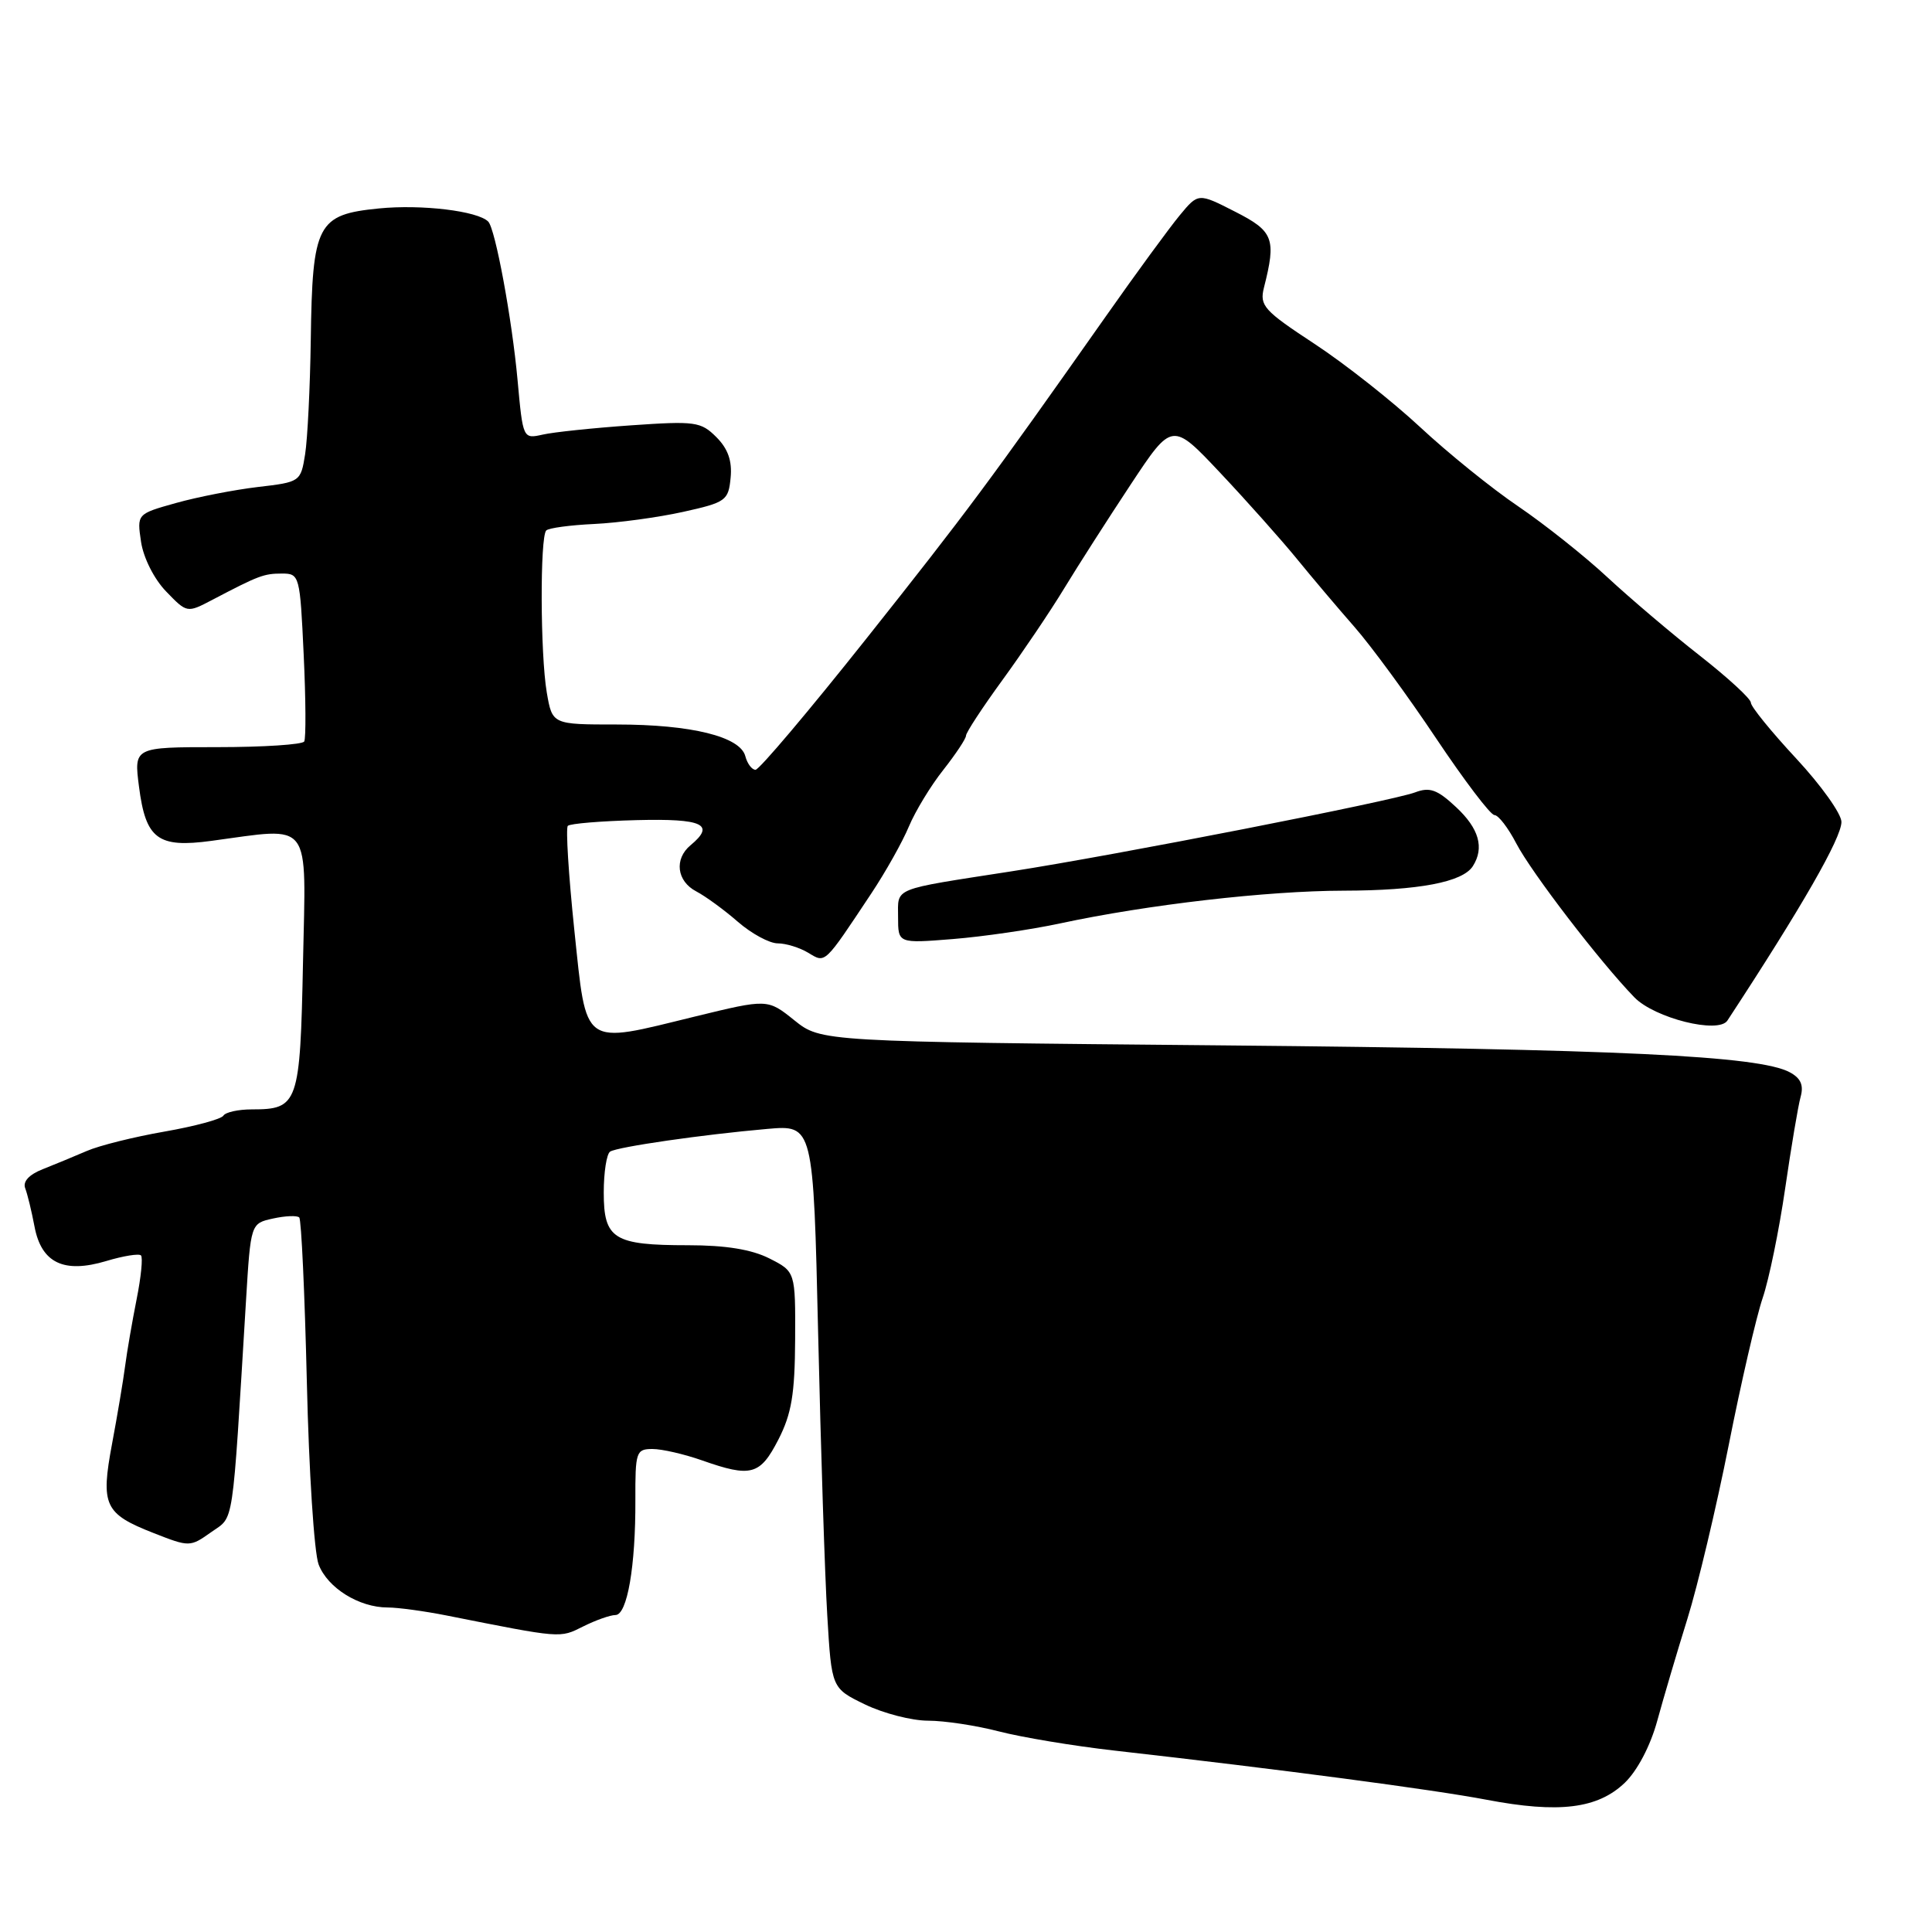 <?xml version="1.0" encoding="UTF-8" standalone="no"?>
<!DOCTYPE svg PUBLIC "-//W3C//DTD SVG 1.1//EN" "http://www.w3.org/Graphics/SVG/1.1/DTD/svg11.dtd" >
<svg xmlns="http://www.w3.org/2000/svg" xmlns:xlink="http://www.w3.org/1999/xlink" version="1.1" viewBox="0 0 256 256">
 <g >
 <path fill="currentColor"
d=" M 215.29 236.23 C 216.96 234.62 218.68 231.35 219.59 228.03 C 220.42 224.99 222.22 218.90 223.59 214.50 C 224.96 210.10 227.42 199.75 229.06 191.50 C 230.69 183.25 232.72 174.47 233.56 172.00 C 234.40 169.53 235.74 163.00 236.54 157.50 C 237.34 152.00 238.26 146.53 238.59 145.34 C 239.02 143.79 238.61 142.86 237.15 142.08 C 233.07 139.89 214.41 139.01 162.15 138.52 C 108.79 138.03 108.79 138.03 105.25 135.19 C 101.71 132.35 101.71 132.35 92.11 134.69 C 76.98 138.39 77.76 138.95 76.10 123.23 C 75.34 115.93 74.95 109.72 75.24 109.43 C 75.53 109.13 79.65 108.79 84.39 108.67 C 93.14 108.45 94.83 109.24 91.50 112.00 C 89.31 113.82 89.67 116.76 92.25 118.11 C 93.49 118.76 95.98 120.58 97.78 122.15 C 99.59 123.72 101.96 125.00 103.05 125.00 C 104.14 125.00 105.96 125.56 107.10 126.25 C 109.41 127.64 109.14 127.89 115.47 118.36 C 117.35 115.53 119.58 111.56 120.43 109.52 C 121.28 107.49 123.33 104.11 124.99 102.02 C 126.64 99.92 128.00 97.88 128.00 97.48 C 128.00 97.07 130.17 93.76 132.82 90.12 C 135.47 86.48 139.15 81.03 140.99 78.00 C 142.83 74.97 146.81 68.76 149.83 64.19 C 155.32 55.89 155.32 55.89 161.72 62.69 C 165.25 66.44 169.78 71.53 171.80 74.00 C 173.81 76.47 177.27 80.56 179.48 83.08 C 181.69 85.60 186.56 92.24 190.29 97.83 C 194.03 103.42 197.50 108.00 198.02 108.00 C 198.54 108.00 199.84 109.69 200.91 111.75 C 202.92 115.61 212.01 127.46 216.56 132.15 C 219.24 134.91 227.71 137.03 228.89 135.23 C 238.77 120.16 244.00 111.04 244.00 108.91 C 244.00 107.83 241.30 104.05 238.00 100.50 C 234.70 96.95 232.00 93.63 232.00 93.11 C 232.00 92.59 228.96 89.80 225.25 86.89 C 221.54 83.99 216.03 79.31 213.00 76.50 C 209.97 73.68 204.65 69.46 201.18 67.10 C 197.70 64.75 191.85 60.02 188.18 56.60 C 184.50 53.18 178.20 48.20 174.16 45.55 C 167.46 41.15 166.88 40.50 167.48 38.11 C 169.13 31.62 168.76 30.64 163.64 28.04 C 158.78 25.56 158.78 25.56 156.32 28.53 C 154.97 30.16 150.53 36.22 146.47 42.00 C 131.11 63.82 128.15 67.81 114.75 84.68 C 107.18 94.21 100.60 102.00 100.11 102.00 C 99.63 102.00 99.02 101.19 98.76 100.20 C 98.08 97.60 91.60 96.00 81.72 96.00 C 73.18 96.00 73.18 96.00 72.45 91.75 C 71.59 86.70 71.54 71.13 72.38 70.29 C 72.70 69.96 75.56 69.58 78.73 69.43 C 81.91 69.28 87.20 68.56 90.50 67.83 C 96.19 66.57 96.52 66.33 96.81 63.31 C 97.03 61.07 96.46 59.46 94.92 57.92 C 92.87 55.87 92.11 55.77 83.61 56.36 C 78.60 56.71 73.33 57.26 71.90 57.59 C 69.30 58.17 69.29 58.14 68.58 50.37 C 67.85 42.31 65.63 30.29 64.69 29.36 C 63.28 27.95 55.86 27.06 50.21 27.62 C 42.03 28.43 41.39 29.65 41.18 45.00 C 41.09 51.33 40.75 58.16 40.43 60.19 C 39.85 63.83 39.78 63.88 34.17 64.53 C 31.05 64.90 26.17 65.85 23.32 66.65 C 18.14 68.10 18.14 68.10 18.69 71.80 C 19.01 73.92 20.42 76.73 22.01 78.37 C 24.78 81.24 24.78 81.24 28.14 79.48 C 34.28 76.26 34.96 76.00 37.36 76.00 C 39.69 76.00 39.75 76.23 40.24 86.75 C 40.52 92.66 40.55 97.84 40.31 98.25 C 40.08 98.66 34.90 99.00 28.81 99.00 C 17.74 99.00 17.74 99.00 18.42 104.25 C 19.31 111.18 20.91 112.38 28.00 111.42 C 41.50 109.61 40.54 108.35 40.15 127.50 C 39.77 146.29 39.52 147.00 33.37 147.00 C 31.58 147.00 29.89 147.37 29.60 147.83 C 29.32 148.29 25.81 149.24 21.80 149.94 C 17.78 150.64 13.15 151.79 11.50 152.51 C 9.85 153.22 7.22 154.31 5.65 154.93 C 3.85 155.64 3.00 156.56 3.34 157.45 C 3.64 158.23 4.19 160.50 4.57 162.51 C 5.48 167.35 8.45 168.78 14.09 167.09 C 16.35 166.41 18.42 166.08 18.68 166.35 C 18.95 166.62 18.69 169.24 18.10 172.17 C 17.52 175.10 16.83 179.07 16.58 181.00 C 16.33 182.93 15.55 187.56 14.85 191.30 C 13.32 199.48 13.83 200.58 20.36 203.14 C 25.10 205.00 25.19 205.00 27.98 203.02 C 31.07 200.81 30.72 203.13 32.60 172.30 C 33.22 162.11 33.22 162.11 36.18 161.46 C 37.81 161.10 39.37 161.04 39.65 161.32 C 39.93 161.59 40.38 171.42 40.66 183.16 C 40.93 194.90 41.63 205.76 42.22 207.30 C 43.40 210.40 47.57 213.00 51.37 213.00 C 52.73 213.00 56.24 213.48 59.17 214.06 C 74.52 217.11 74.14 217.08 77.28 215.51 C 78.94 214.68 80.87 214.00 81.55 214.00 C 83.11 214.00 84.23 207.52 84.19 198.75 C 84.17 192.37 84.29 192.00 86.46 192.00 C 87.72 192.00 90.66 192.68 93.00 193.50 C 99.53 195.80 100.71 195.48 103.14 190.75 C 104.89 187.34 105.32 184.72 105.36 177.50 C 105.40 168.50 105.40 168.50 101.95 166.75 C 99.60 165.56 96.16 165.00 91.18 165.00 C 81.31 165.00 80.00 164.18 80.00 158.02 C 80.00 155.33 80.38 152.88 80.85 152.59 C 81.87 151.96 93.08 150.34 101.64 149.59 C 107.77 149.05 107.77 149.05 108.41 176.78 C 108.76 192.02 109.30 208.82 109.62 214.10 C 110.19 223.70 110.19 223.70 114.62 225.85 C 117.06 227.03 120.82 228.00 122.98 228.00 C 125.14 228.00 129.36 228.64 132.36 229.42 C 135.37 230.20 142.25 231.35 147.66 231.96 C 169.69 234.45 189.92 237.13 197.00 238.48 C 206.57 240.30 211.69 239.67 215.29 236.23 Z  M 140.50 122.35 C 152.05 119.87 167.91 118.04 178.01 118.02 C 187.99 118.00 193.81 116.89 195.16 114.77 C 196.71 112.34 195.98 109.78 192.94 106.95 C 190.45 104.62 189.45 104.26 187.52 104.99 C 184.49 106.14 147.77 113.33 134.00 115.46 C 118.02 117.94 119.00 117.54 119.00 121.53 C 119.00 125.01 119.00 125.01 126.25 124.43 C 130.24 124.11 136.65 123.18 140.50 122.35 Z "/>
</g>
</svg>